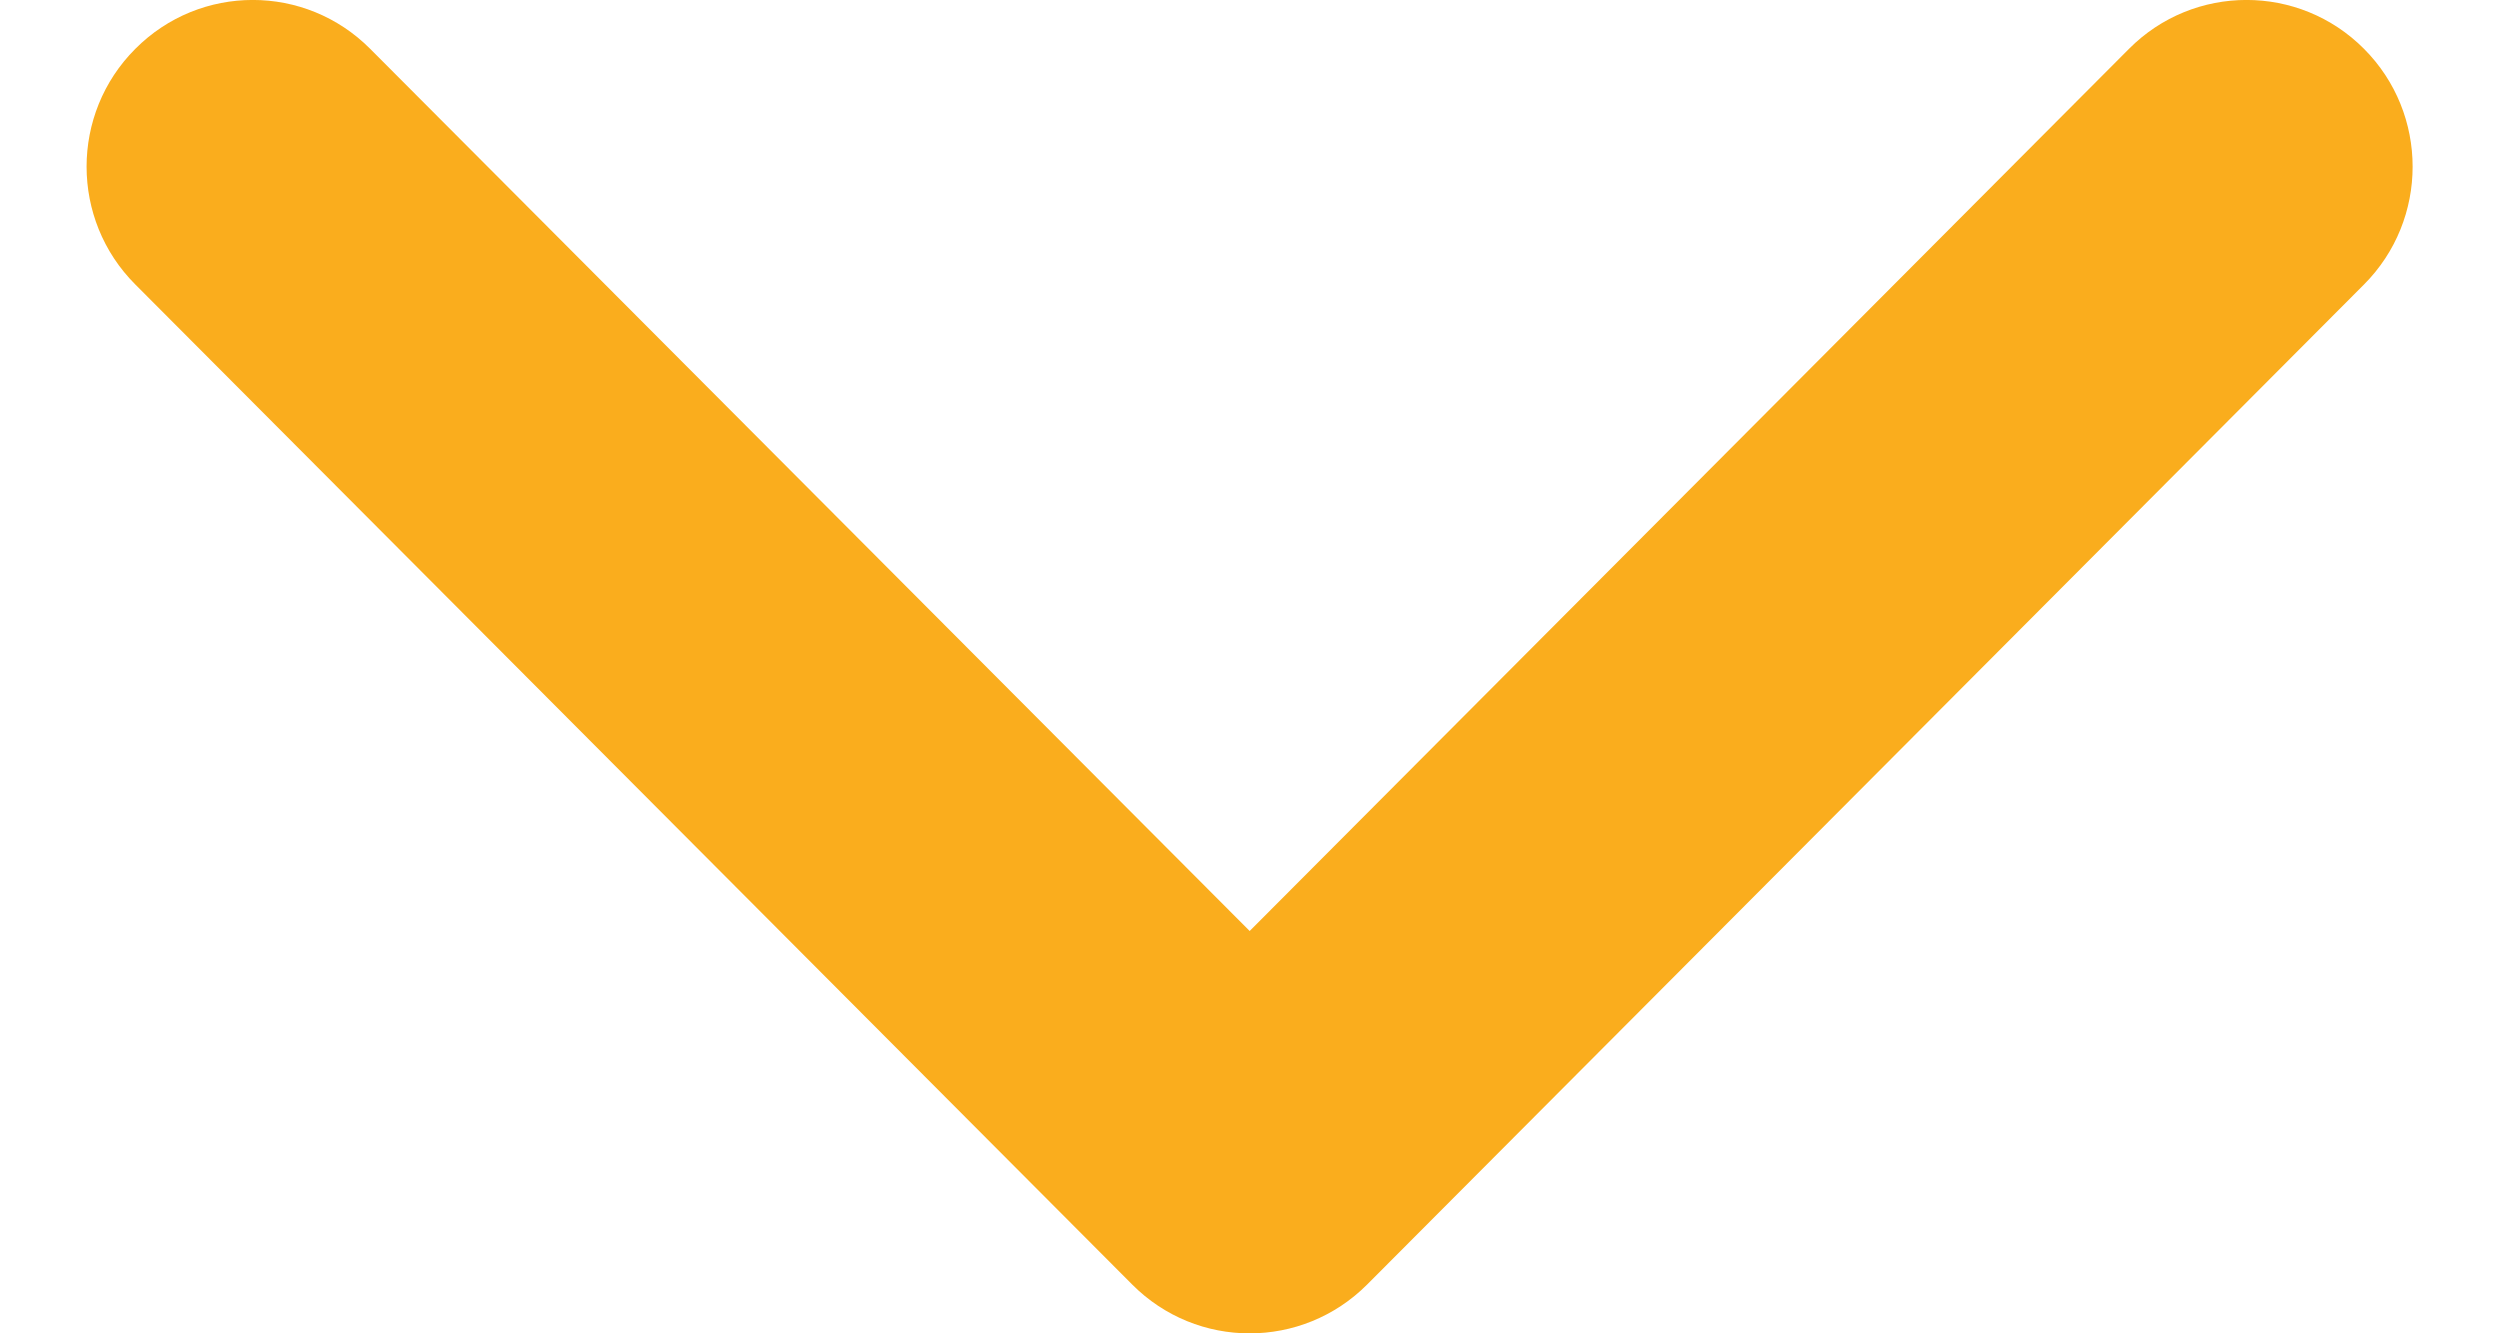 <svg width="15" height="8" viewBox="0 0 15 8" fill="none" xmlns="http://www.w3.org/2000/svg">
<path fill-rule="evenodd" clip-rule="evenodd" d="M0.812 0.293C1.201 -0.098 1.832 -0.098 2.221 0.293L7.498 5.586L12.774 0.293C13.163 -0.098 13.795 -0.098 14.184 0.293C14.573 0.683 14.573 1.317 14.184 1.707L8.203 7.707C7.813 8.098 7.182 8.098 6.793 7.707L0.812 1.707C0.422 1.317 0.422 0.683 0.812 0.293Z" fill="#FAAD1D"/>
</svg>
